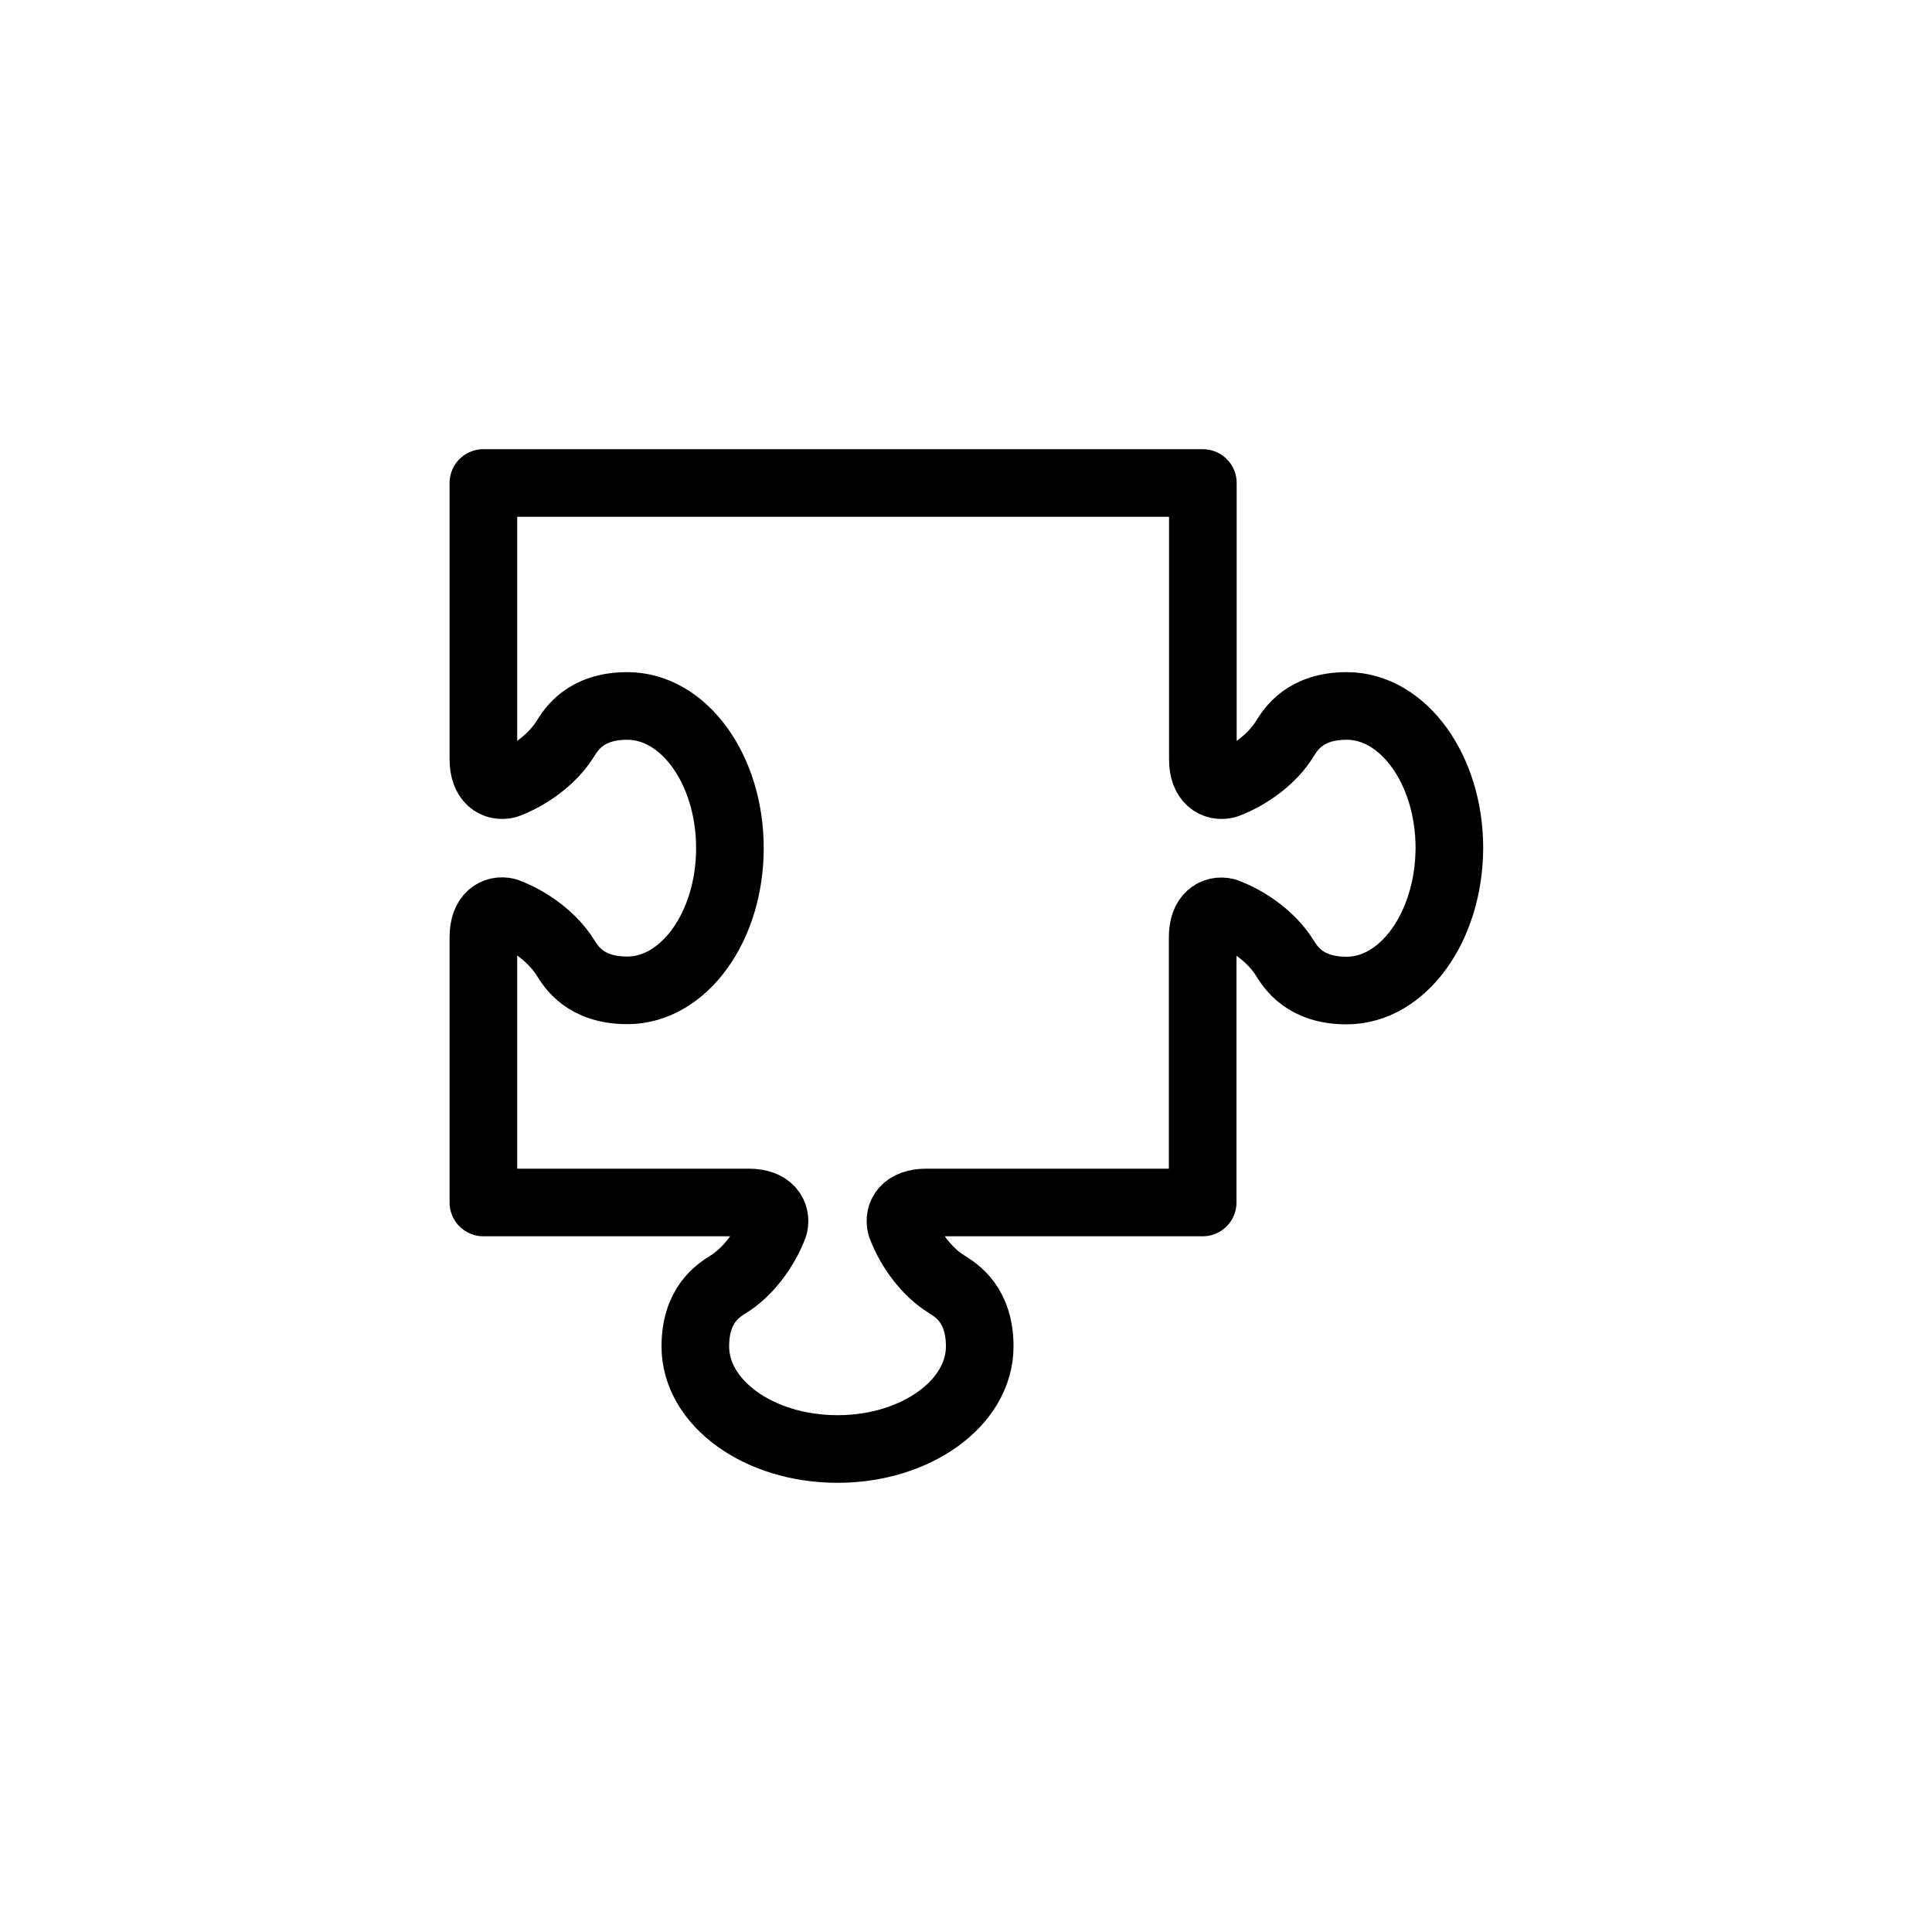 <?xml version="1.0" encoding="utf-8"?>
<!-- Generator: Adobe Illustrator 23.0.3, SVG Export Plug-In . SVG Version: 6.00 Build 0)  -->
<svg version="1.1" id="Layer_1" xmlns="http://www.w3.org/2000/svg" xmlns:xlink="http://www.w3.org/1999/xlink" x="0px" y="0px"
	 viewBox="-307.77 344.25 100 100" style="enable-background:new -307.77 344.25 100 100;" xml:space="preserve">
<style type="text/css">
	.st0{fill:none;stroke:#000000;stroke-width:3.5;stroke-linecap:round;stroke-linejoin:round;stroke-miterlimit:10;}
</style>
<path class="st0" d="M-238.07,395.52c-2.17,0-2.9-1.21-3.21-1.7c-0.64-1.03-1.83-1.92-3.04-2.37c-0.58-0.14-1.2,0.21-1.2,1.3v13.74
	h0v0h-14.31c-1.1,0-1.45,0.62-1.3,1.21c0.45,1.21,1.34,2.4,2.37,3.03c0.49,0.31,1.7,1.04,1.7,3.21c0,2.93-3.3,5.31-7.36,5.31
	c-4.07,0-7.36-2.38-7.36-5.31c0-2.17,1.21-2.9,1.7-3.21c1.03-0.64,1.92-1.83,2.37-3.04c0.14-0.58-0.21-1.2-1.3-1.2h-13.74v-13.74
	c0-1.1,0.62-1.45,1.2-1.31c1.21,0.45,2.4,1.34,3.04,2.37c0.31,0.49,1.04,1.7,3.21,1.7c2.93,0,5.31-3.3,5.31-7.36
	c0-4.07-2.38-7.36-5.31-7.36c-2.17,0-2.9,1.21-3.21,1.7c-0.64,1.03-1.82,1.92-3.03,2.37c-0.59,0.14-1.21-0.21-1.21-1.31v-14.3h37.24
	v0l0,0v14.31c0,1.09,0.62,1.44,1.21,1.3c1.21-0.45,2.4-1.34,3.03-2.37c0.31-0.49,1.04-1.7,3.21-1.7c2.93,0,5.31,3.3,5.31,7.36
	C-232.77,392.22-235.14,395.52-238.07,395.52z"/>
</svg>
